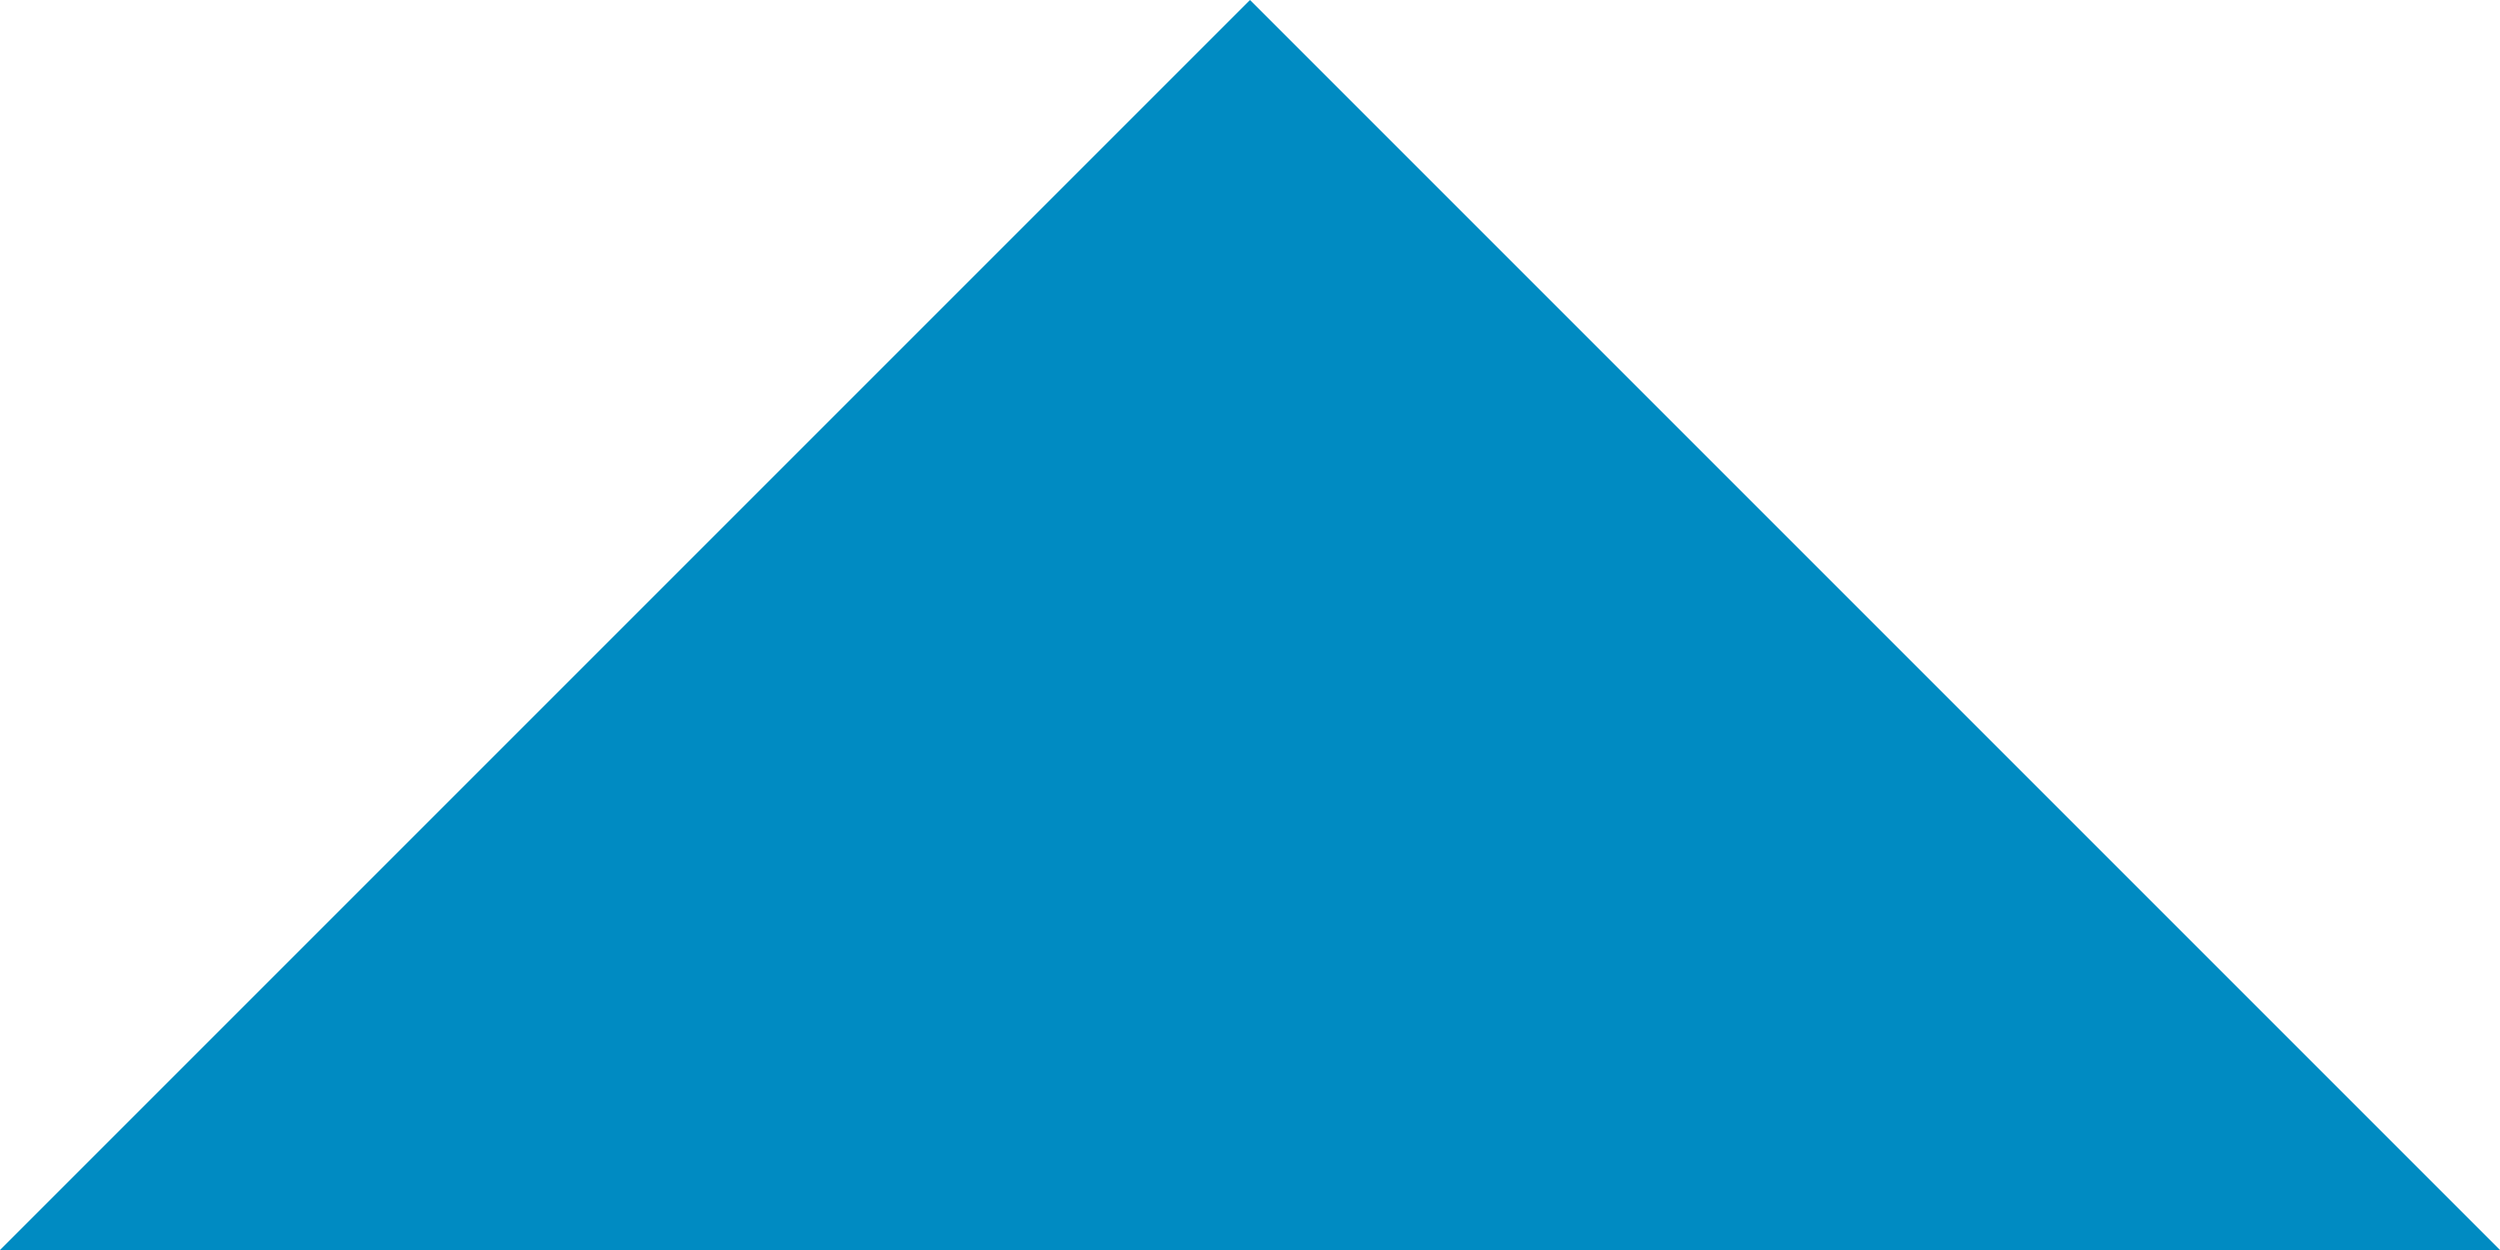 <svg xmlns="http://www.w3.org/2000/svg" width="16.402" height="8.201" viewBox="0 0 16.402 8.201">
  <defs>
    <style>
      .cls-1 {
        fill: #008bc2;
      }
    </style>
  </defs>
  <title>アセット 2</title>
  <g id="レイヤー_2" data-name="レイヤー 2">
    <g id="レイヤー_1-2" data-name="レイヤー 1">
      <polyline class="cls-1" points="16.402 8.201 8.201 0 0 8.201"/>
    </g>
  </g>
</svg>
